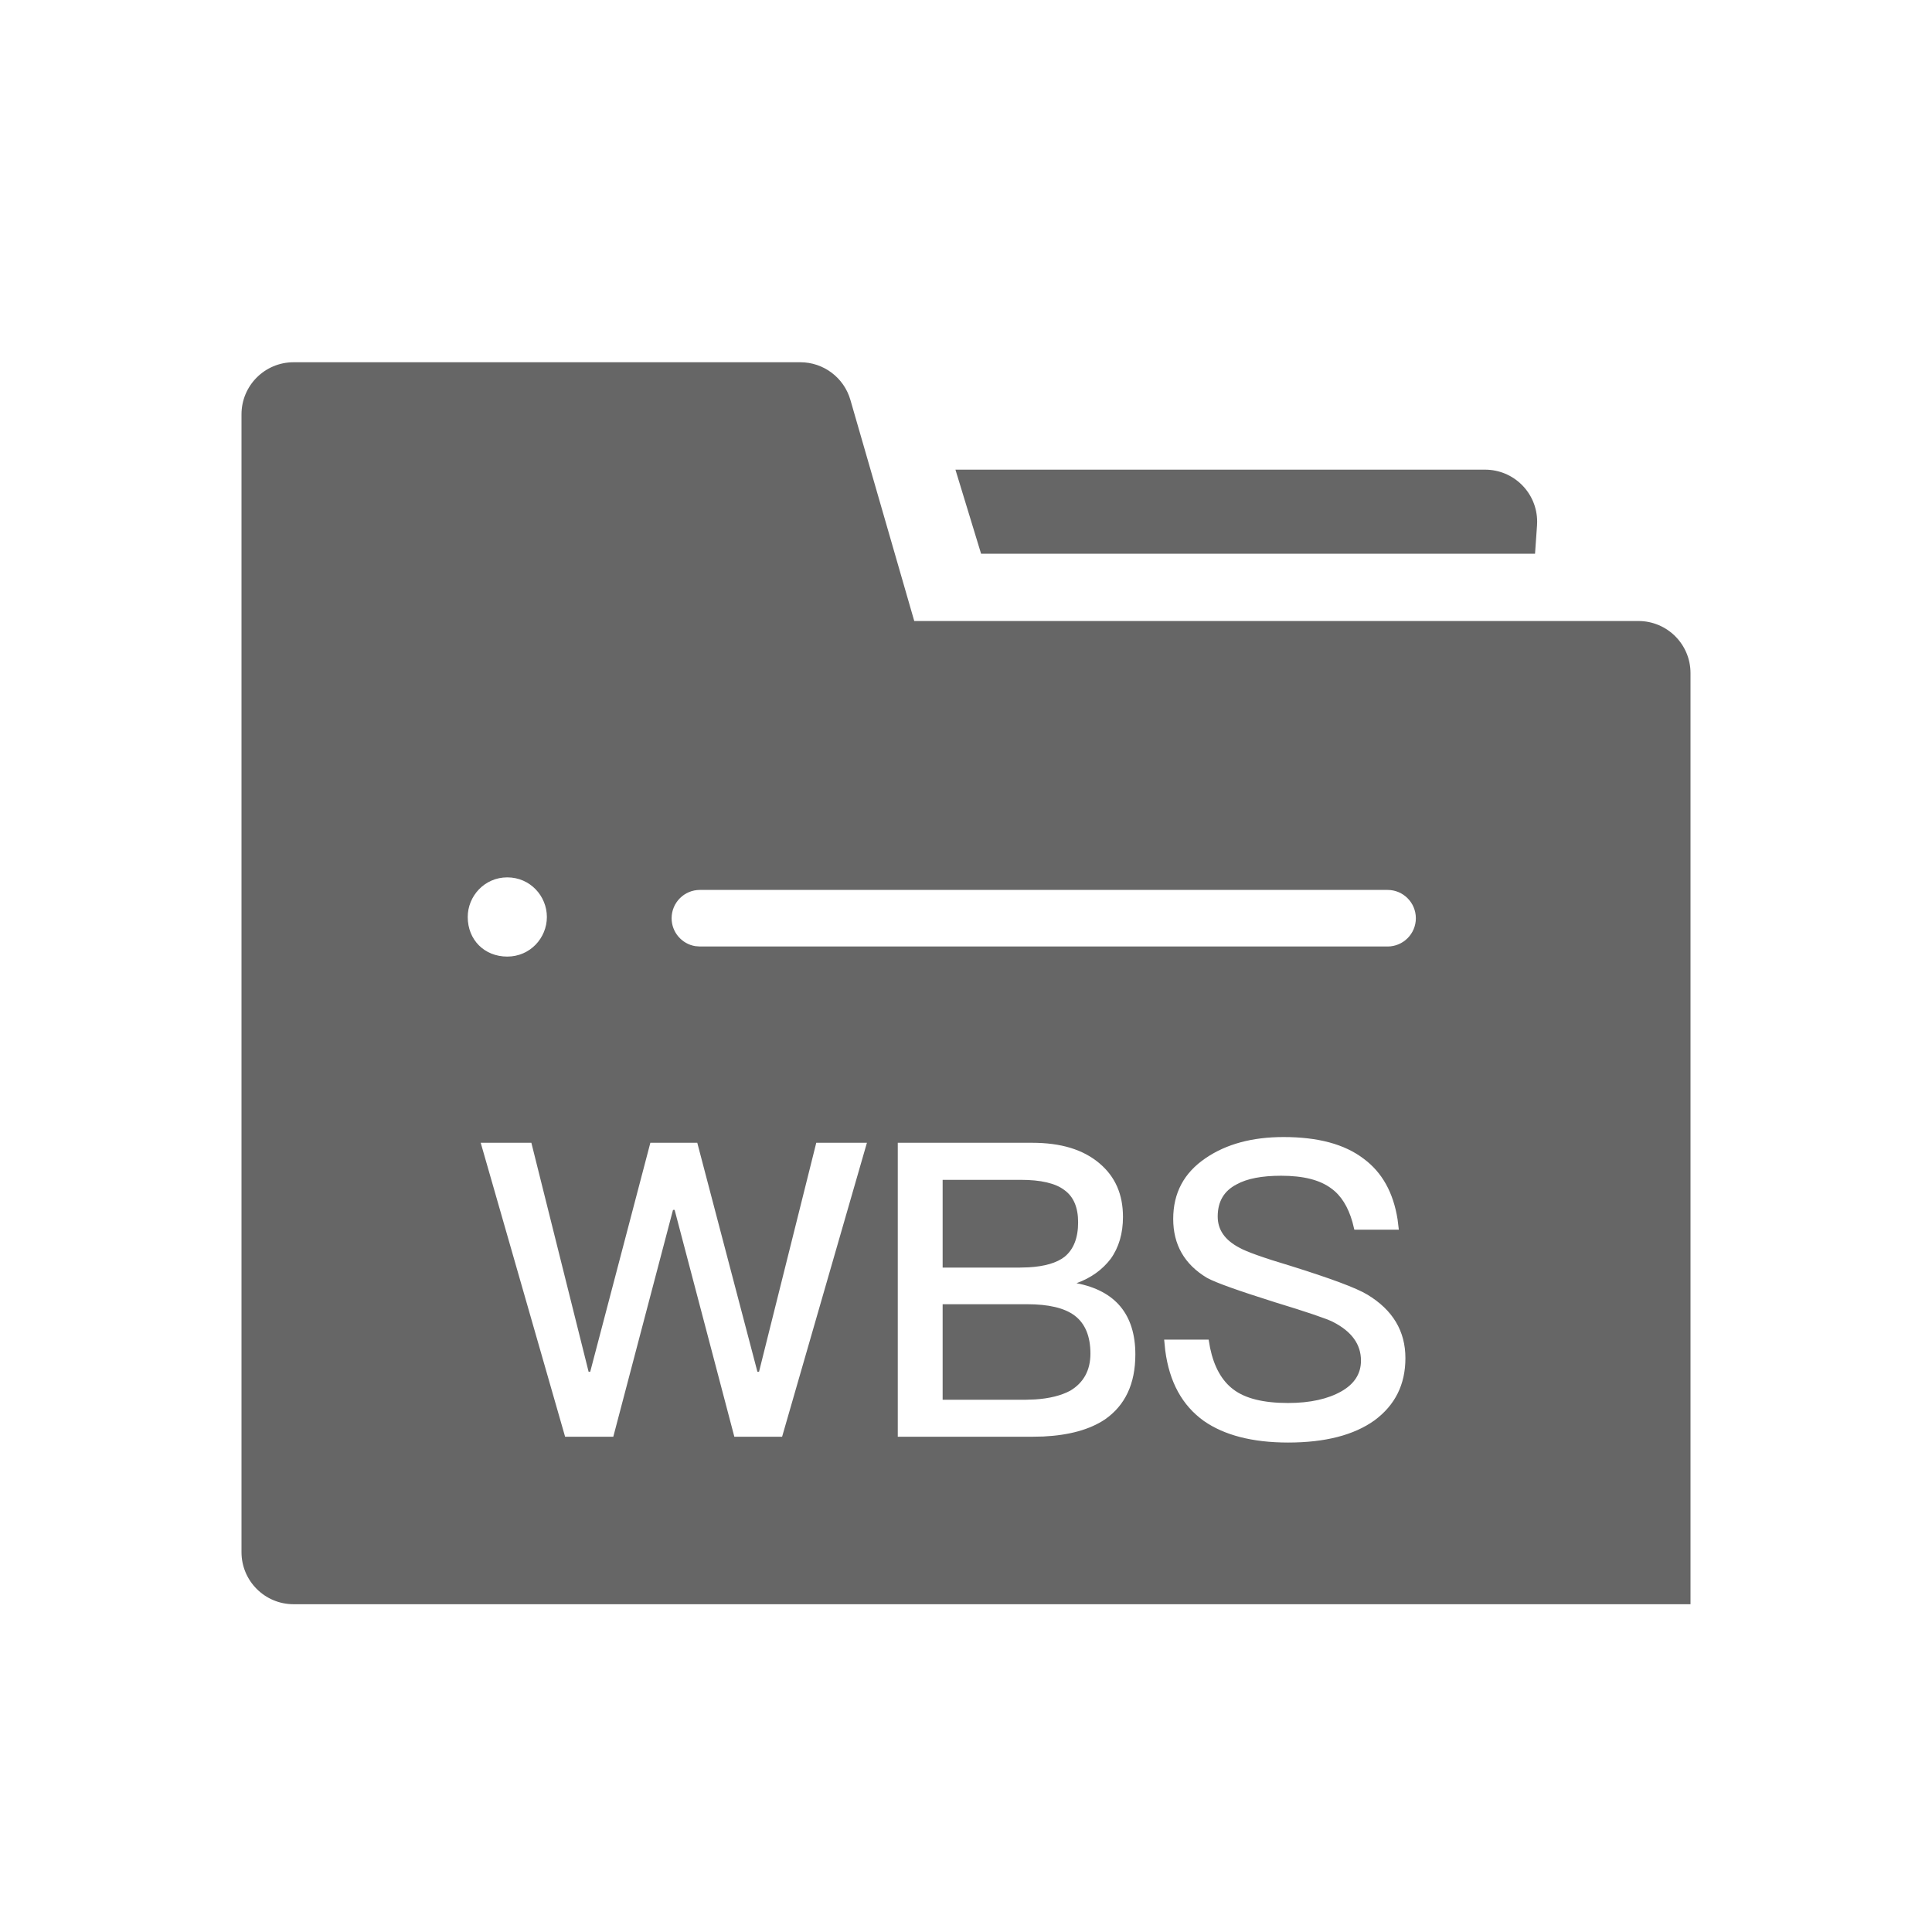 <!--?xml version="1.0" encoding="UTF-8"?-->
<svg width="32px" height="32px" viewBox="0 0 32 32" version="1.1" xmlns="http://www.w3.org/2000/svg" xmlns:xlink="http://www.w3.org/1999/xlink">
    <title>445.项目初设@1x</title>
    <g id="445.项目初设" stroke="none" stroke-width="1" fill="none" fill-rule="evenodd">
        <g id="编组" transform="translate(4, 6)" fill="#000000" fill-rule="nonzero">
            <path d="M9.256,0 C9.64,0 9.978,0.254 10.085,0.623 L11.143,4.286 L23.137,4.286 C23.614,4.286 24,4.672 24,5.148 L24,20.571 L0.863,20.571 C0.386,20.571 0,20.185 0,19.709 L0,0.863 C0,0.386 0.386,0 0.863,0 L9.256,0 Z M17.26,12.833 C16.741,12.833 16.312,12.949 15.971,13.181 C15.609,13.426 15.432,13.76 15.432,14.19 C15.432,14.613 15.616,14.94 15.991,15.165 C16.141,15.247 16.509,15.377 17.11,15.567 C17.648,15.731 17.969,15.84 18.078,15.895 C18.385,16.052 18.542,16.263 18.542,16.536 C18.542,16.754 18.432,16.924 18.214,17.047 C17.996,17.17 17.703,17.238 17.335,17.238 C16.925,17.238 16.625,17.163 16.428,17.013 C16.237,16.87 16.108,16.638 16.043,16.326 L16.019,16.188 L15.282,16.188 L15.3,16.367 C15.368,16.89 15.581,17.28 15.943,17.538 C16.278,17.77 16.741,17.893 17.335,17.893 C17.948,17.893 18.426,17.77 18.767,17.525 C19.108,17.272 19.278,16.931 19.278,16.495 C19.278,16.045 19.067,15.697 18.651,15.445 C18.46,15.329 18.03,15.172 17.376,14.967 C16.919,14.831 16.639,14.729 16.53,14.667 C16.284,14.538 16.169,14.367 16.169,14.149 C16.169,13.904 16.271,13.726 16.482,13.617 C16.653,13.522 16.898,13.474 17.219,13.474 C17.587,13.474 17.86,13.542 18.051,13.685 C18.214,13.802 18.328,13.989 18.4,14.238 L18.432,14.367 L19.169,14.367 L19.148,14.195 C19.077,13.751 18.892,13.419 18.589,13.194 C18.269,12.949 17.826,12.833 17.26,12.833 Z M4.801,12.928 L3.962,12.928 L5.36,17.797 L6.158,17.797 L7.147,14.04 L7.174,14.04 L8.163,17.797 L8.954,17.797 L10.359,12.928 L9.52,12.928 L8.572,16.72 L8.545,16.72 L7.549,12.928 L6.772,12.928 L5.776,16.72 L5.749,16.72 L4.801,12.928 Z M13.093,12.928 L10.87,12.928 L10.87,17.797 L13.093,17.797 L13.282,17.793 C13.71,17.772 14.049,17.678 14.3,17.511 C14.634,17.279 14.805,16.924 14.805,16.433 C14.805,16.106 14.723,15.84 14.559,15.642 C14.396,15.445 14.15,15.315 13.83,15.254 C14.075,15.165 14.259,15.029 14.396,14.851 C14.532,14.661 14.6,14.429 14.6,14.156 C14.6,13.781 14.471,13.488 14.211,13.269 C13.939,13.038 13.57,12.928 13.093,12.928 Z M13.011,15.602 C13.366,15.602 13.632,15.663 13.802,15.792 C13.973,15.922 14.061,16.133 14.061,16.42 C14.061,16.699 13.945,16.904 13.727,17.034 C13.58,17.113 13.384,17.164 13.142,17.179 L12.991,17.184 L11.613,17.184 L11.613,15.602 L13.011,15.602 Z M12.909,13.542 C13.236,13.542 13.482,13.597 13.632,13.713 C13.782,13.822 13.857,13.999 13.857,14.245 C13.857,14.504 13.782,14.695 13.632,14.817 C13.503,14.917 13.304,14.976 13.036,14.991 L12.895,14.995 L11.613,14.995 L11.613,13.542 L12.909,13.542 Z M4.402,8.532 C4.023,8.532 3.747,8.844 3.747,9.188 C3.747,9.567 4.023,9.844 4.402,9.844 C4.782,9.844 5.058,9.534 5.058,9.188 C5.058,8.842 4.782,8.532 4.402,8.532 Z M18.983,8.74 L7.592,8.74 C7.334,8.74 7.124,8.95 7.124,9.209 C7.124,9.441 7.294,9.635 7.516,9.671 L7.592,9.677 L18.983,9.677 C19.241,9.677 19.451,9.467 19.451,9.209 C19.451,8.95 19.241,8.74 18.983,8.74 Z M20.597,1.779 C21.074,1.779 21.46,2.165 21.46,2.641 C21.46,2.662 21.459,2.682 21.458,2.702 L21.425,3.172 L12.25,3.172 L11.825,1.779 L20.597,1.779 Z" id="形状" fill="#666666"></path>
        </g>
    </g>
</svg>